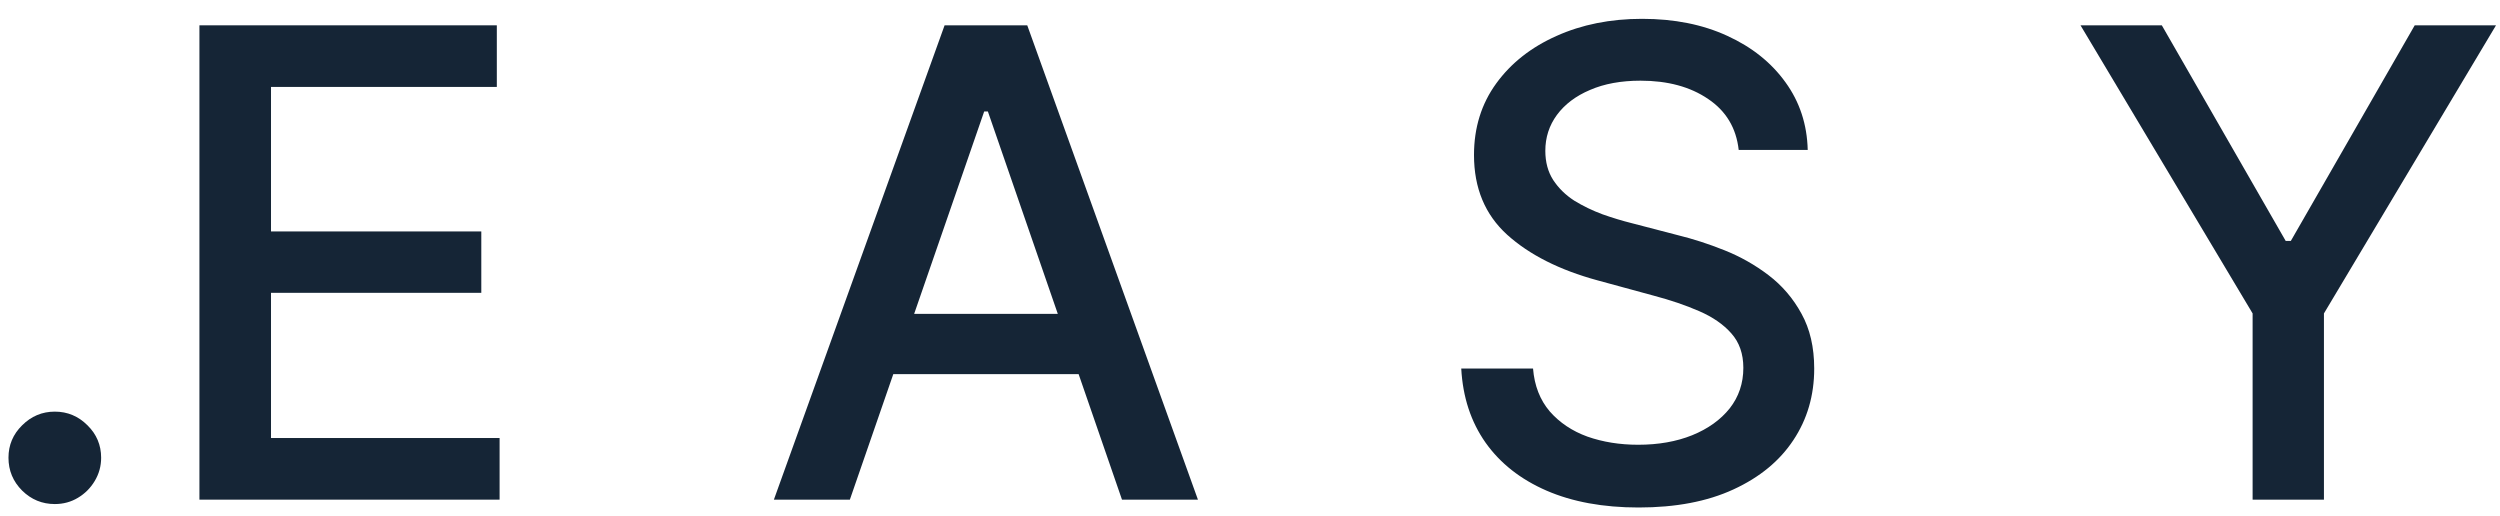 <svg width="92" height="19" viewBox="0 0 92 19" fill="none" xmlns="http://www.w3.org/2000/svg">
<path d="M2.017 18.549C1.551 18.549 1.151 18.384 0.815 18.054C0.48 17.719 0.312 17.316 0.312 16.844C0.312 16.378 0.48 15.98 0.815 15.651C1.151 15.316 1.551 15.148 2.017 15.148C2.483 15.148 2.884 15.316 3.219 15.651C3.554 15.98 3.722 16.378 3.722 16.844C3.722 17.156 3.642 17.443 3.483 17.705C3.33 17.96 3.125 18.165 2.869 18.318C2.614 18.472 2.33 18.549 2.017 18.549Z" fill="#152536"/>
<path d="M7.339 18.387V0.932H18.283V3.199H9.973V8.517H17.712V10.776H9.973V16.119H18.385V18.387H7.339Z" fill="#152536"/>
<path d="M31.275 18.387H28.479L34.761 0.932H37.803L44.084 18.387H41.289L36.354 4.102H36.218L31.275 18.387ZM31.744 11.551H40.812V13.767H31.744V11.551Z" fill="#152536"/>
<path d="M63.984 5.517C63.894 4.71 63.519 4.085 62.859 3.642C62.2 3.193 61.371 2.969 60.371 2.969C59.655 2.969 59.035 3.083 58.513 3.31C57.99 3.531 57.584 3.838 57.294 4.23C57.01 4.617 56.868 5.057 56.868 5.551C56.868 5.966 56.965 6.324 57.158 6.625C57.356 6.926 57.615 7.179 57.933 7.384C58.257 7.583 58.604 7.75 58.973 7.887C59.342 8.017 59.697 8.125 60.038 8.21L61.743 8.654C62.3 8.79 62.871 8.975 63.456 9.208C64.041 9.441 64.584 9.747 65.084 10.128C65.584 10.509 65.987 10.98 66.294 11.543C66.606 12.105 66.763 12.779 66.763 13.563C66.763 14.551 66.507 15.429 65.996 16.196C65.49 16.963 64.754 17.568 63.788 18.012C62.828 18.455 61.666 18.676 60.303 18.676C58.996 18.676 57.865 18.469 56.91 18.054C55.956 17.639 55.209 17.051 54.669 16.29C54.129 15.523 53.831 14.614 53.774 13.563H56.416C56.467 14.193 56.672 14.719 57.03 15.139C57.394 15.554 57.856 15.864 58.419 16.068C58.987 16.267 59.609 16.367 60.285 16.367C61.03 16.367 61.692 16.25 62.271 16.017C62.856 15.779 63.317 15.449 63.652 15.029C63.987 14.602 64.155 14.105 64.155 13.537C64.155 13.02 64.007 12.597 63.712 12.267C63.422 11.938 63.027 11.665 62.527 11.449C62.033 11.233 61.473 11.043 60.848 10.878L58.785 10.316C57.388 9.935 56.28 9.375 55.462 8.637C54.649 7.898 54.243 6.921 54.243 5.705C54.243 4.699 54.516 3.821 55.061 3.071C55.606 2.321 56.345 1.739 57.277 1.324C58.209 0.904 59.26 0.693 60.43 0.693C61.612 0.693 62.655 0.901 63.558 1.316C64.467 1.73 65.183 2.301 65.706 3.029C66.229 3.75 66.501 4.58 66.524 5.517H63.984Z" fill="#152536"/>
<path d="M76.563 0.932H79.555L84.114 8.867H84.302L88.862 0.932H91.853L85.521 11.534V18.387H82.896V11.534L76.563 0.932Z" fill="#152536"/>
</svg>

